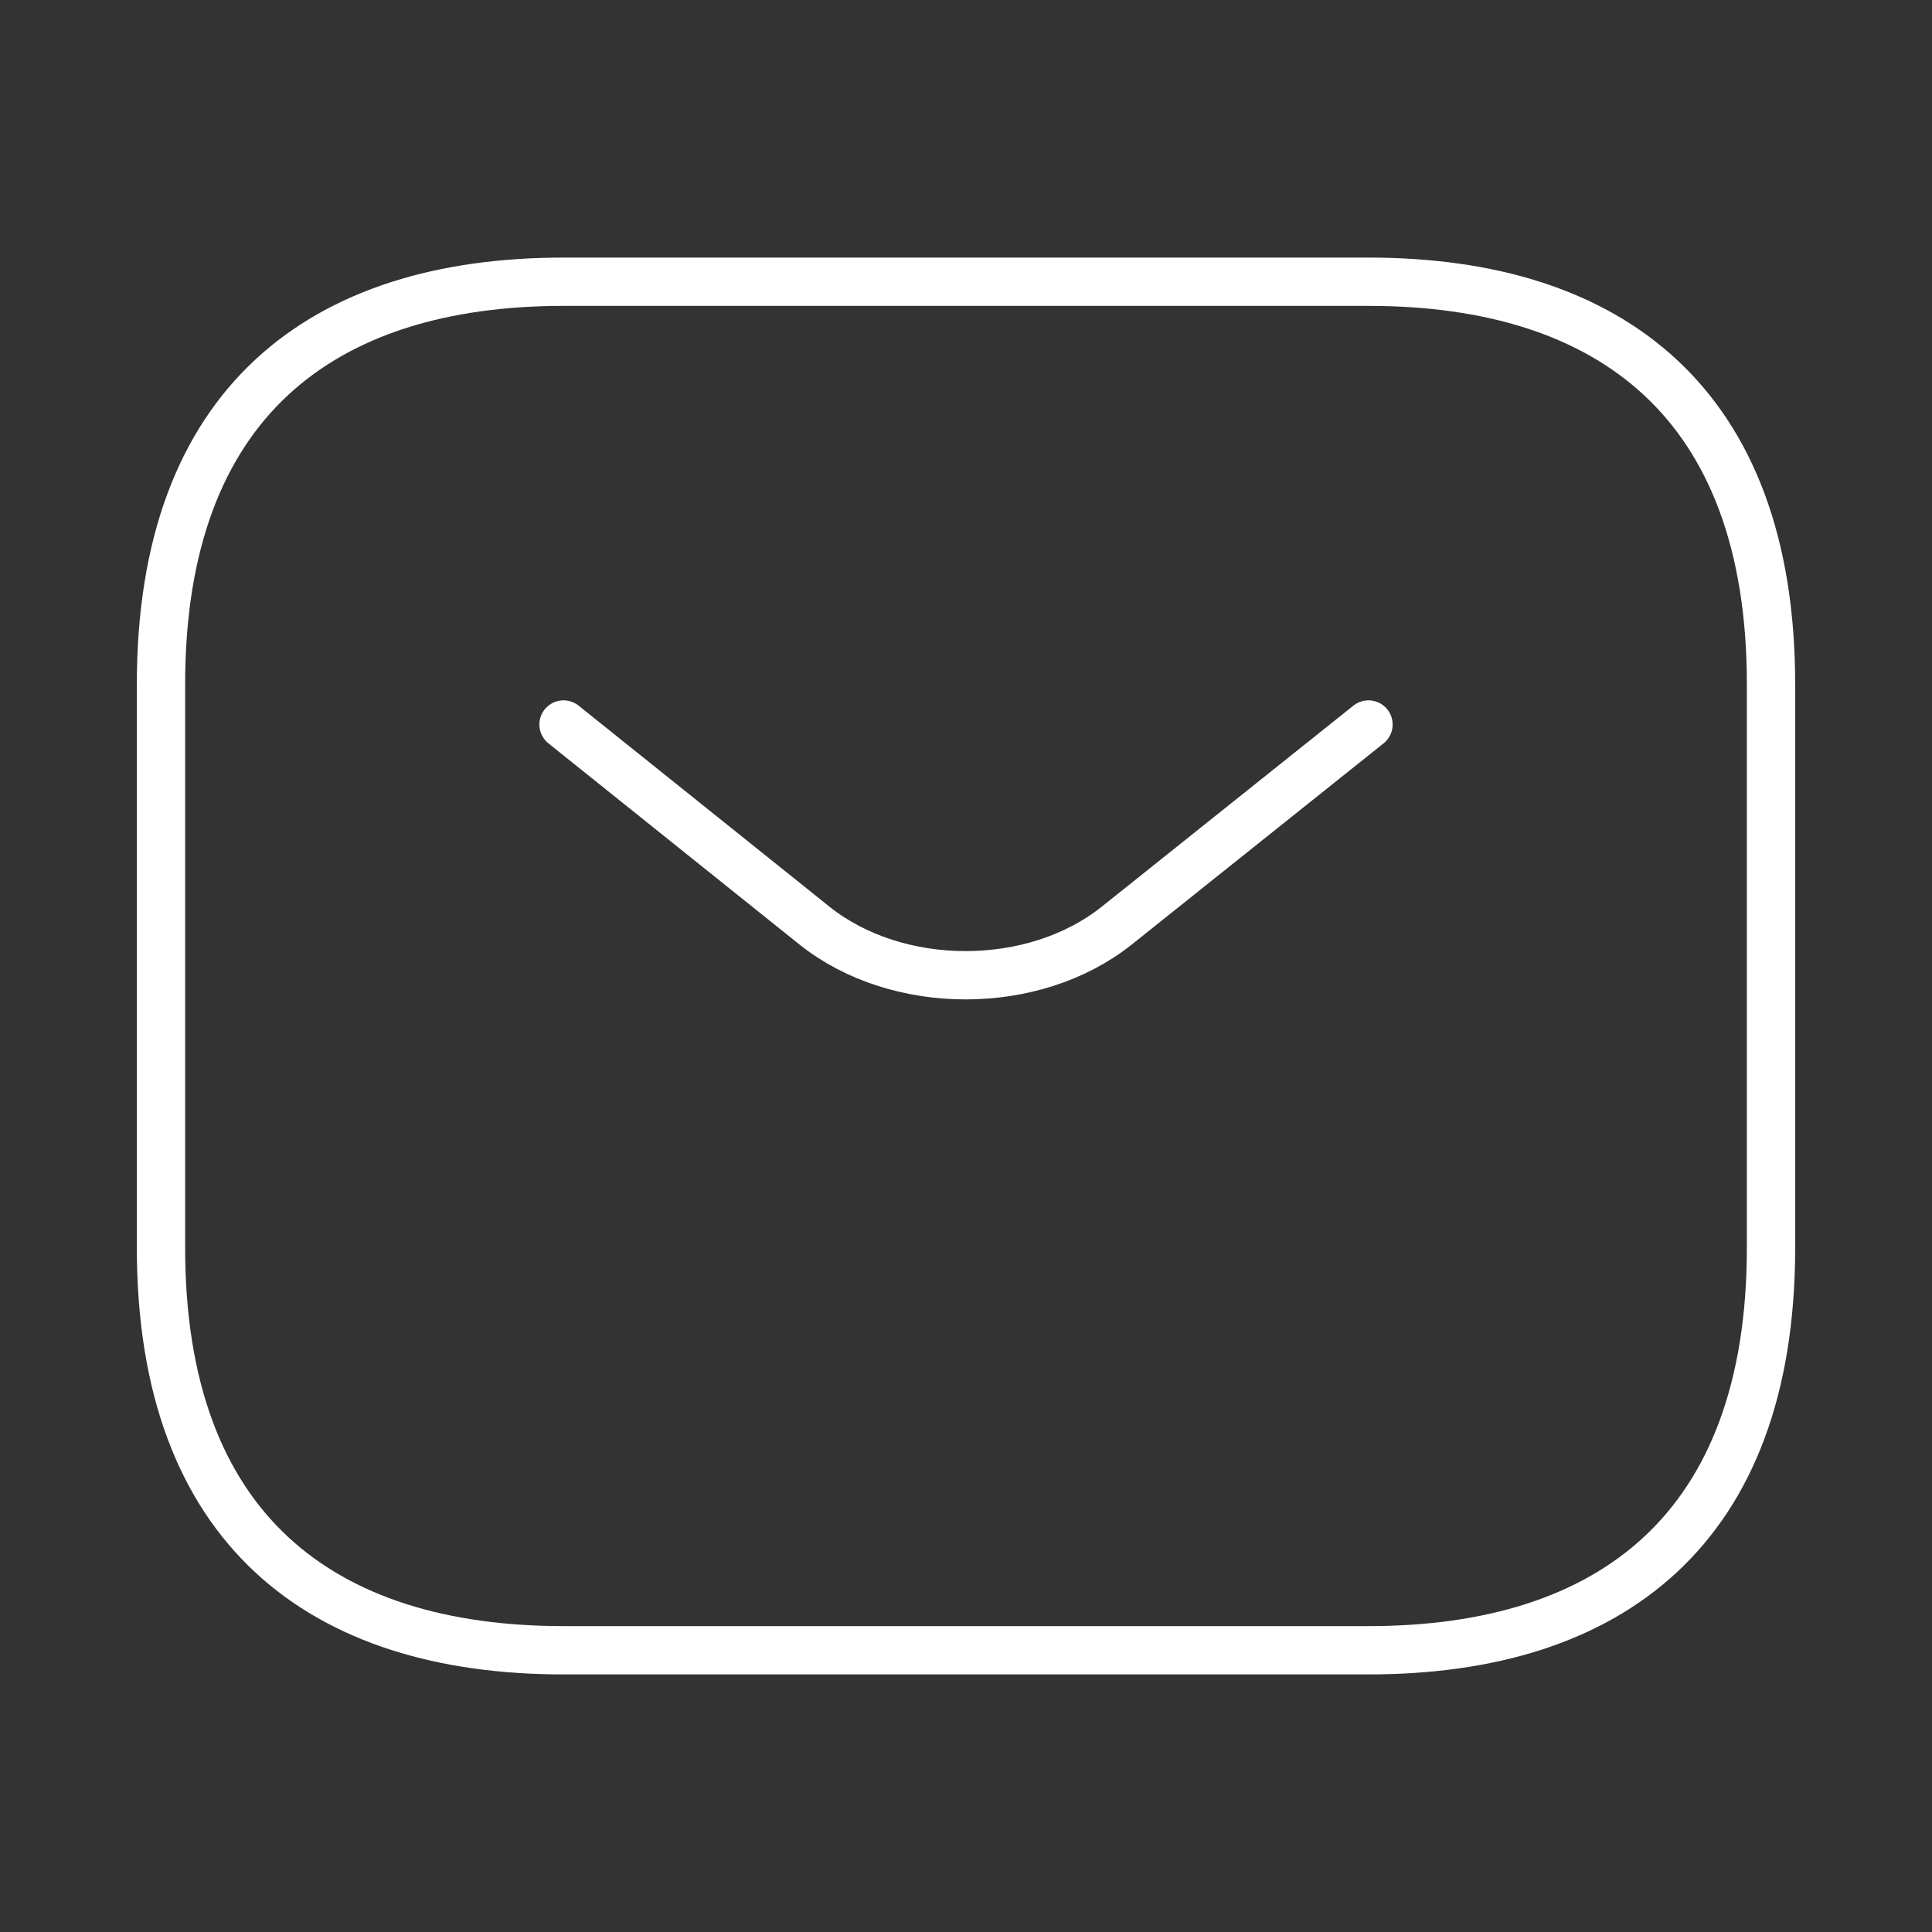 <svg width="40" height="40" viewBox="0 0 40 40" fill="none" xmlns="http://www.w3.org/2000/svg">
<rect x="0" y="0" width="40" height="40" fill="#333333" stroke="none"/>
<path d="M28.333 34.167H11.667C6.667 34.167 3.333 31.667 3.333 25.834V14.167C3.333 8.334 6.667 5.833 11.667 5.833H28.333C33.333 5.833 36.667 8.334 36.667 14.167V25.834C36.667 31.667 33.333 34.167 28.333 34.167Z" stroke="white" strokeWidth="2.5" strokeMiterlimit="10" stroke-linecap="round" stroke-linejoin="round"/>
<path d="M28.333 15L23.117 19.167C21.4 20.533 18.583 20.533 16.867 19.167L11.667 15" stroke="white" strokeWidth="2.5" strokeMiterlimit="10" stroke-linecap="round" stroke-linejoin="round"/>
</svg>
